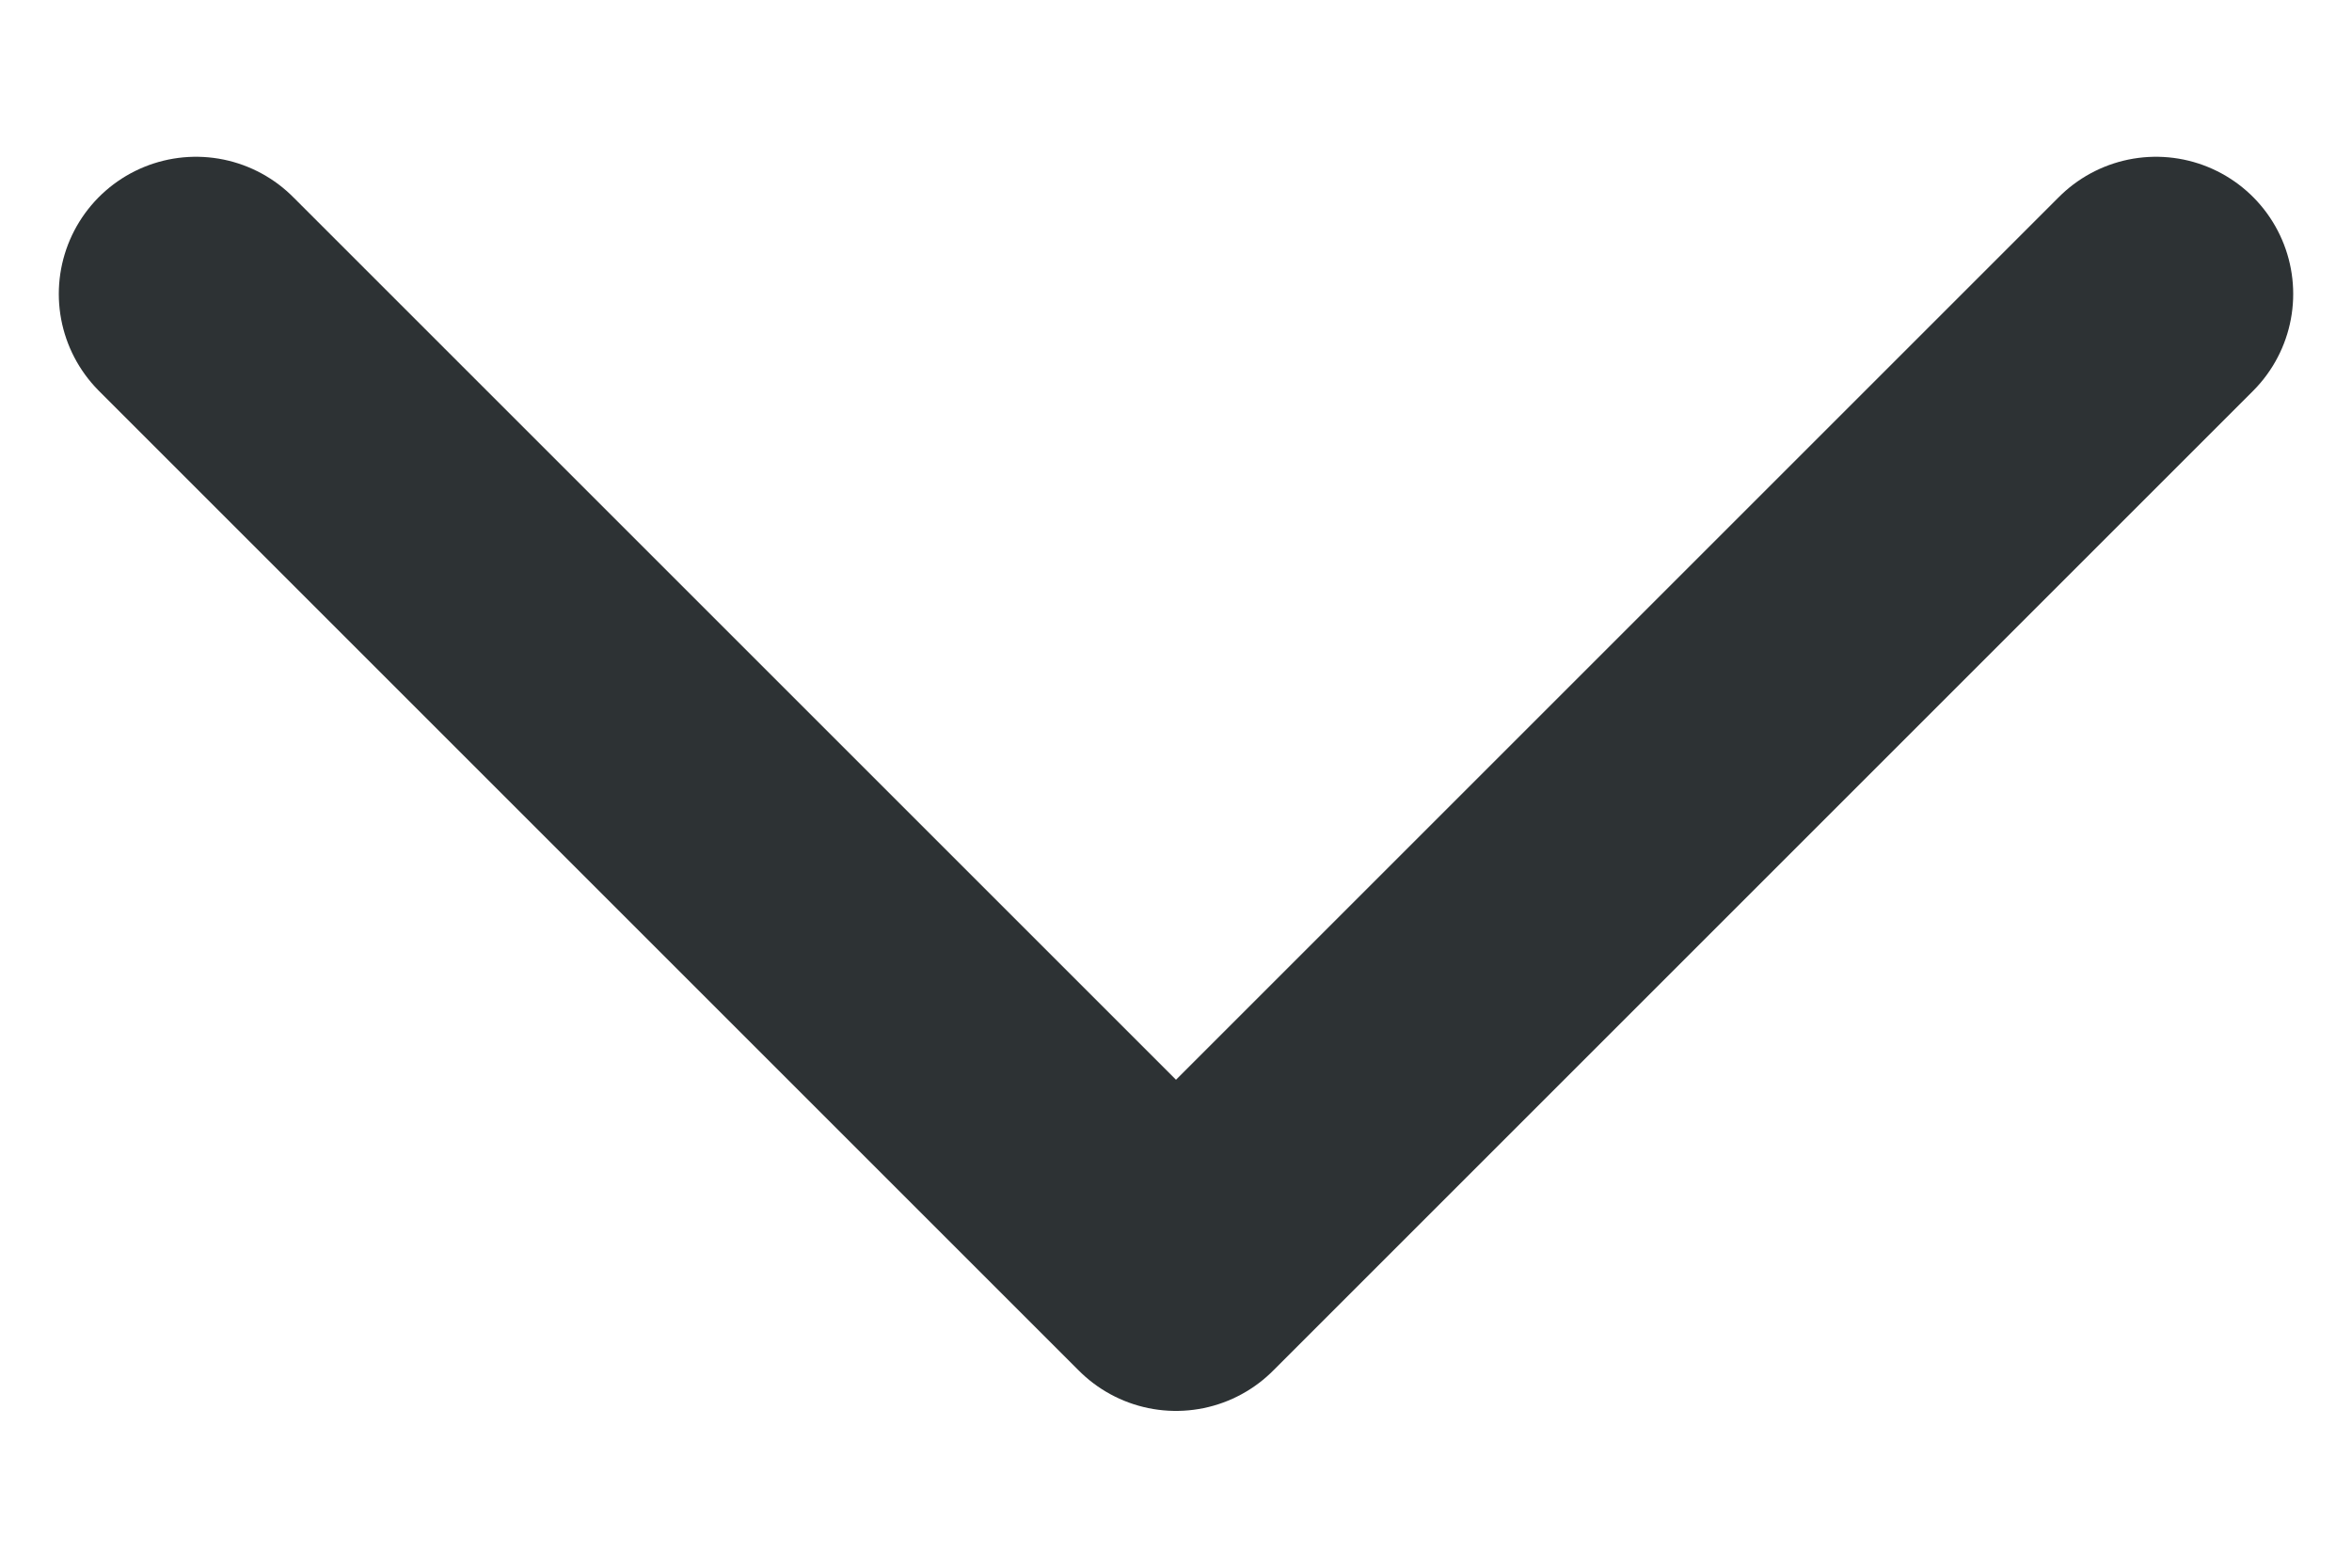<svg width="12" height="8" viewBox="0 0 12 8" fill="none" xmlns="http://www.w3.org/2000/svg">
<path d="M1 1.5L6 6.5L11 1.5" stroke="#2D3234" stroke-width="1.4" stroke-linecap="round" stroke-linejoin="round"/>
</svg>
